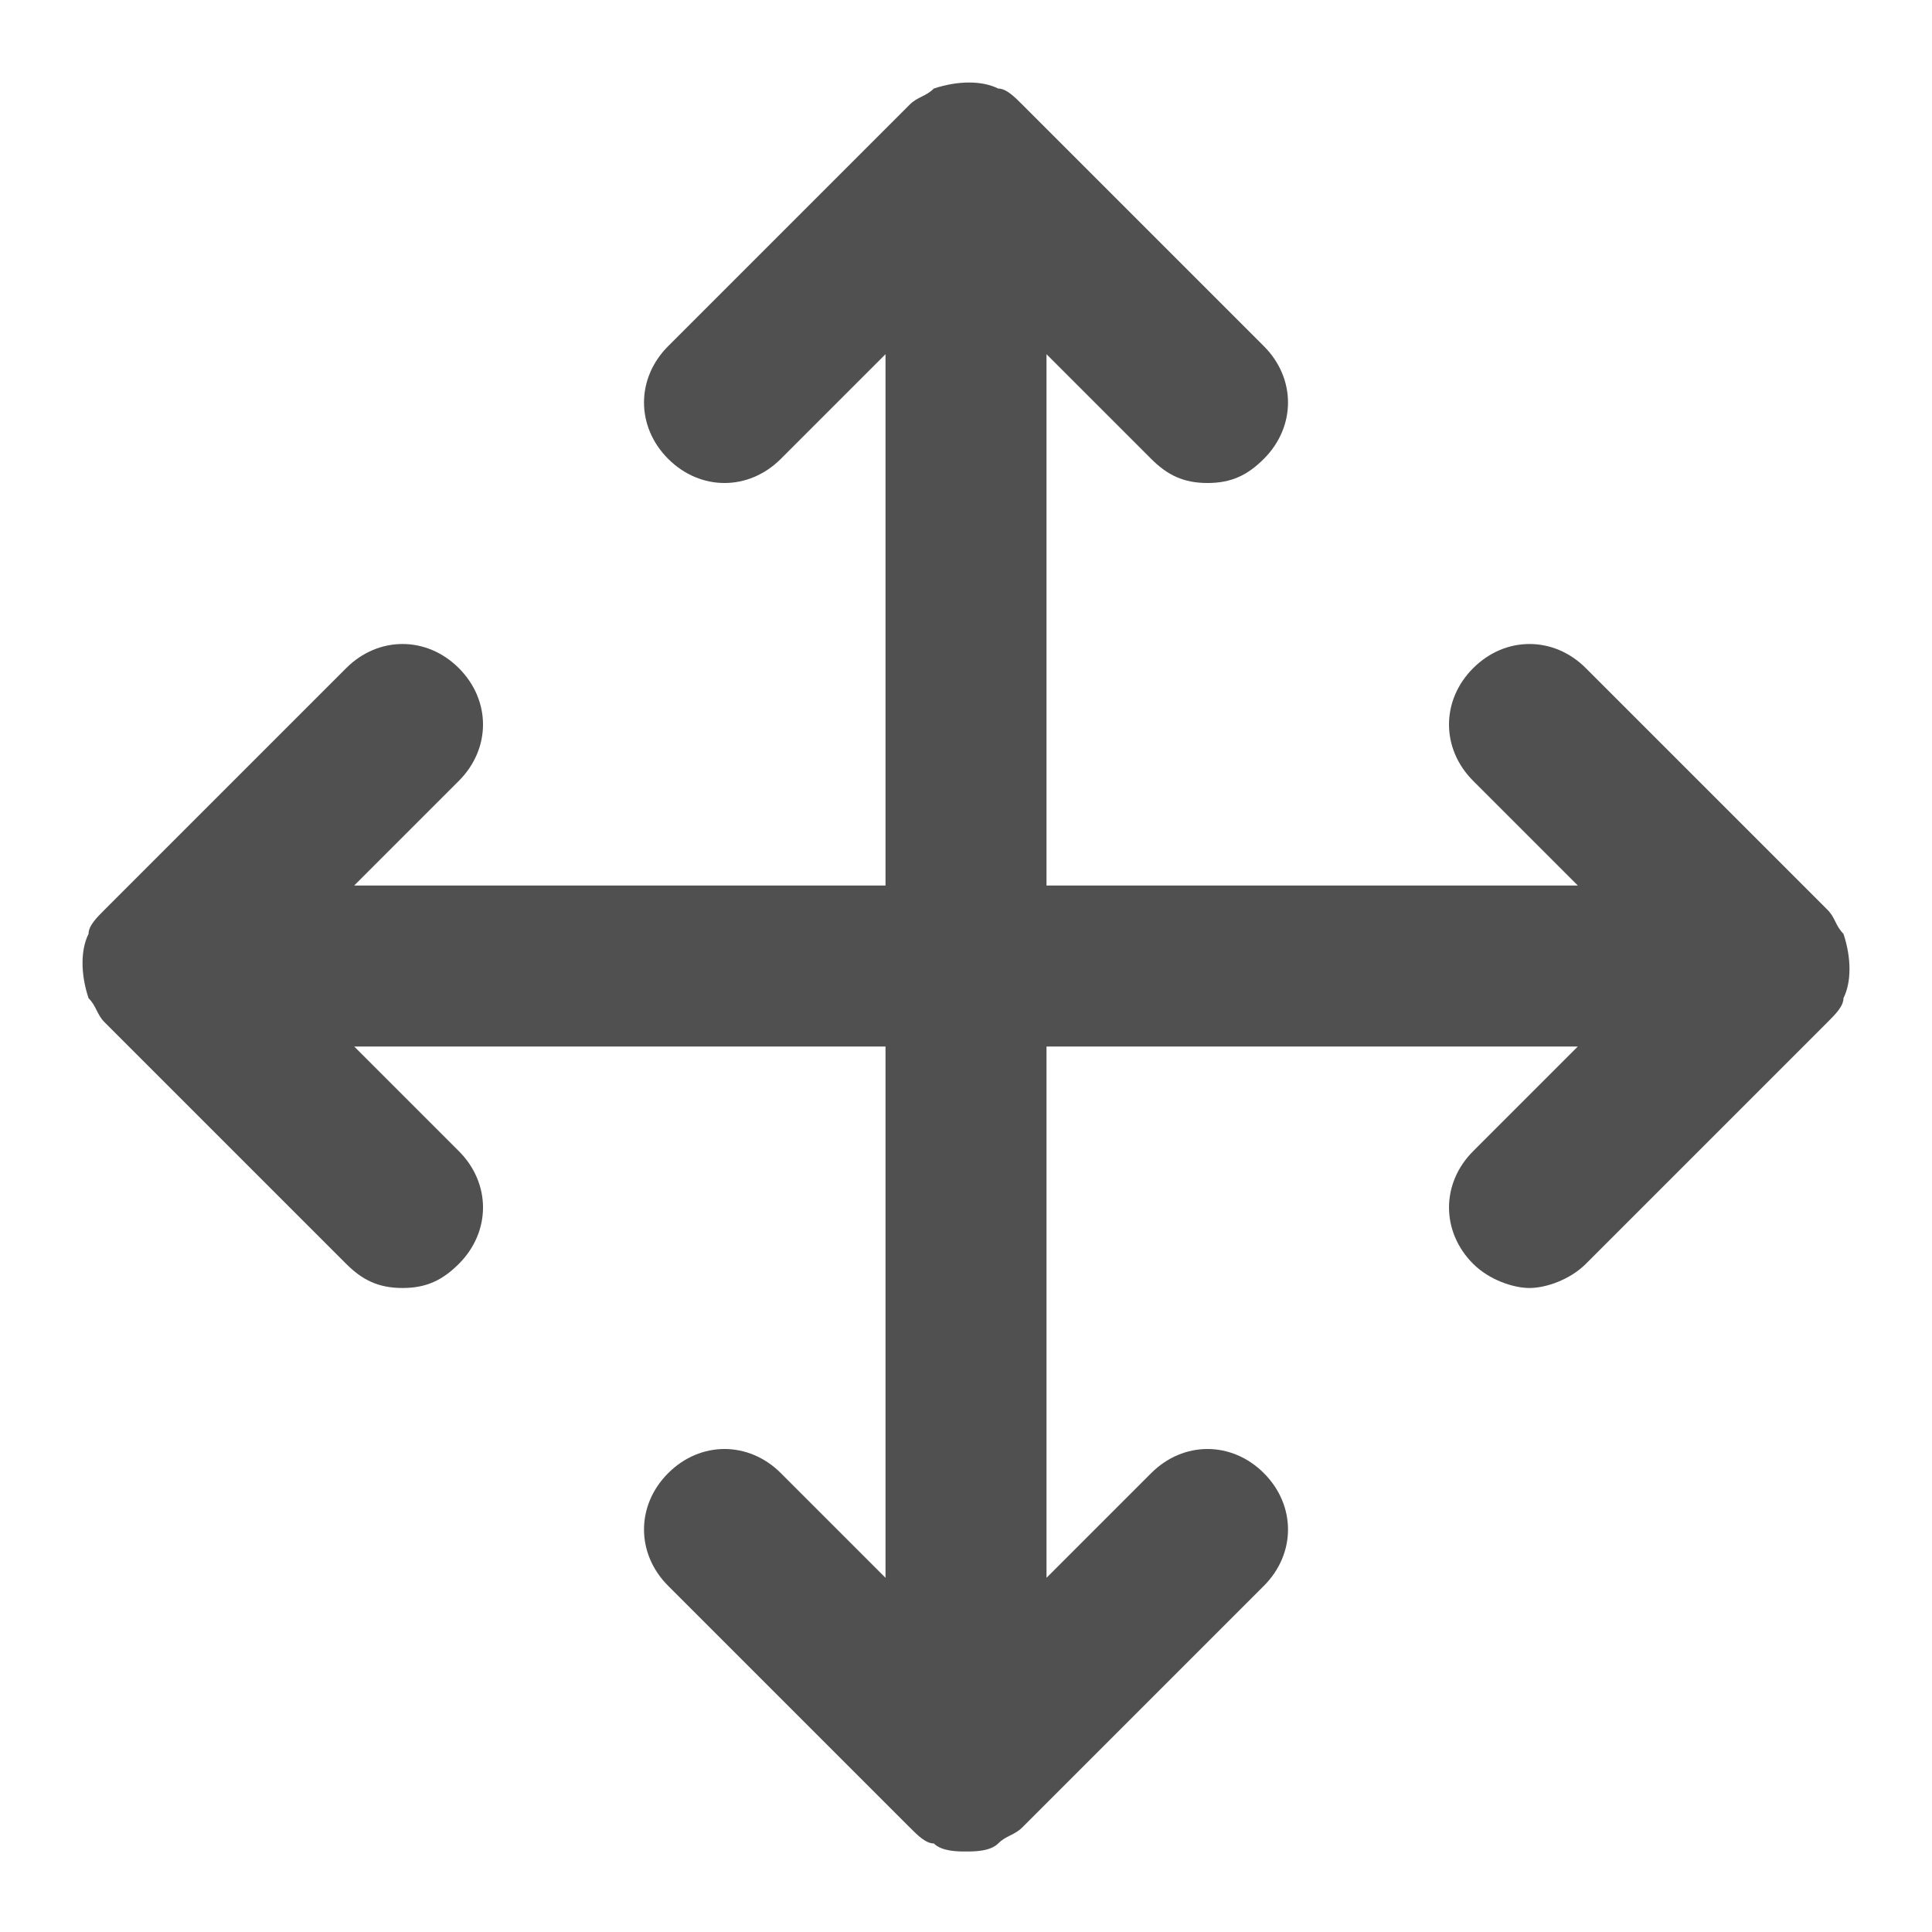 <!-- Generated by IcoMoon.io -->
<svg version="1.1" xmlns="http://www.w3.org/2000/svg" width="24" height="24" viewBox="0 0 24 24">
<title>move</title>
<path fill="#505050" d="M22.9 12.4c0.1-0.2 0.1-0.5 0-0.8-0.1-0.1-0.1-0.2-0.2-0.3l-3-3c-0.4-0.4-1-0.4-1.4 0s-0.4 1 0 1.4l1.3 1.3h-6.6v-6.6l1.3 1.3c0.2 0.2 0.4 0.3 0.7 0.3s0.5-0.1 0.7-0.3c0.4-0.4 0.4-1 0-1.4l-3-3c-0.1-0.1-0.2-0.2-0.3-0.2-0.2-0.1-0.5-0.1-0.8 0-0.1 0.1-0.2 0.1-0.3 0.2l-3 3c-0.4 0.4-0.4 1 0 1.4s1 0.4 1.4 0l1.3-1.3v6.6h-6.6l1.3-1.3c0.4-0.4 0.4-1 0-1.4s-1-0.4-1.4 0l-3 3c-0.1 0.1-0.2 0.2-0.2 0.3-0.1 0.2-0.1 0.5 0 0.8 0.1 0.1 0.1 0.2 0.2 0.3l3 3c0.2 0.2 0.4 0.3 0.7 0.3s0.5-0.1 0.7-0.3c0.4-0.4 0.4-1 0-1.4l-1.3-1.3h6.6v6.6l-1.3-1.3c-0.4-0.4-1-0.4-1.4 0s-0.4 1 0 1.4l3 3c0.1 0.1 0.2 0.2 0.3 0.2 0.1 0.1 0.3 0.1 0.4 0.1s0.3 0 0.4-0.1c0.1-0.1 0.2-0.1 0.3-0.2l3-3c0.4-0.4 0.4-1 0-1.4s-1-0.4-1.4 0l-1.3 1.3v-6.6h6.6l-1.3 1.3c-0.4 0.4-0.4 1 0 1.4 0.2 0.2 0.5 0.3 0.7 0.3s0.5-0.1 0.7-0.3l3-3c0.1-0.1 0.2-0.2 0.2-0.3z"></path>
</svg>
